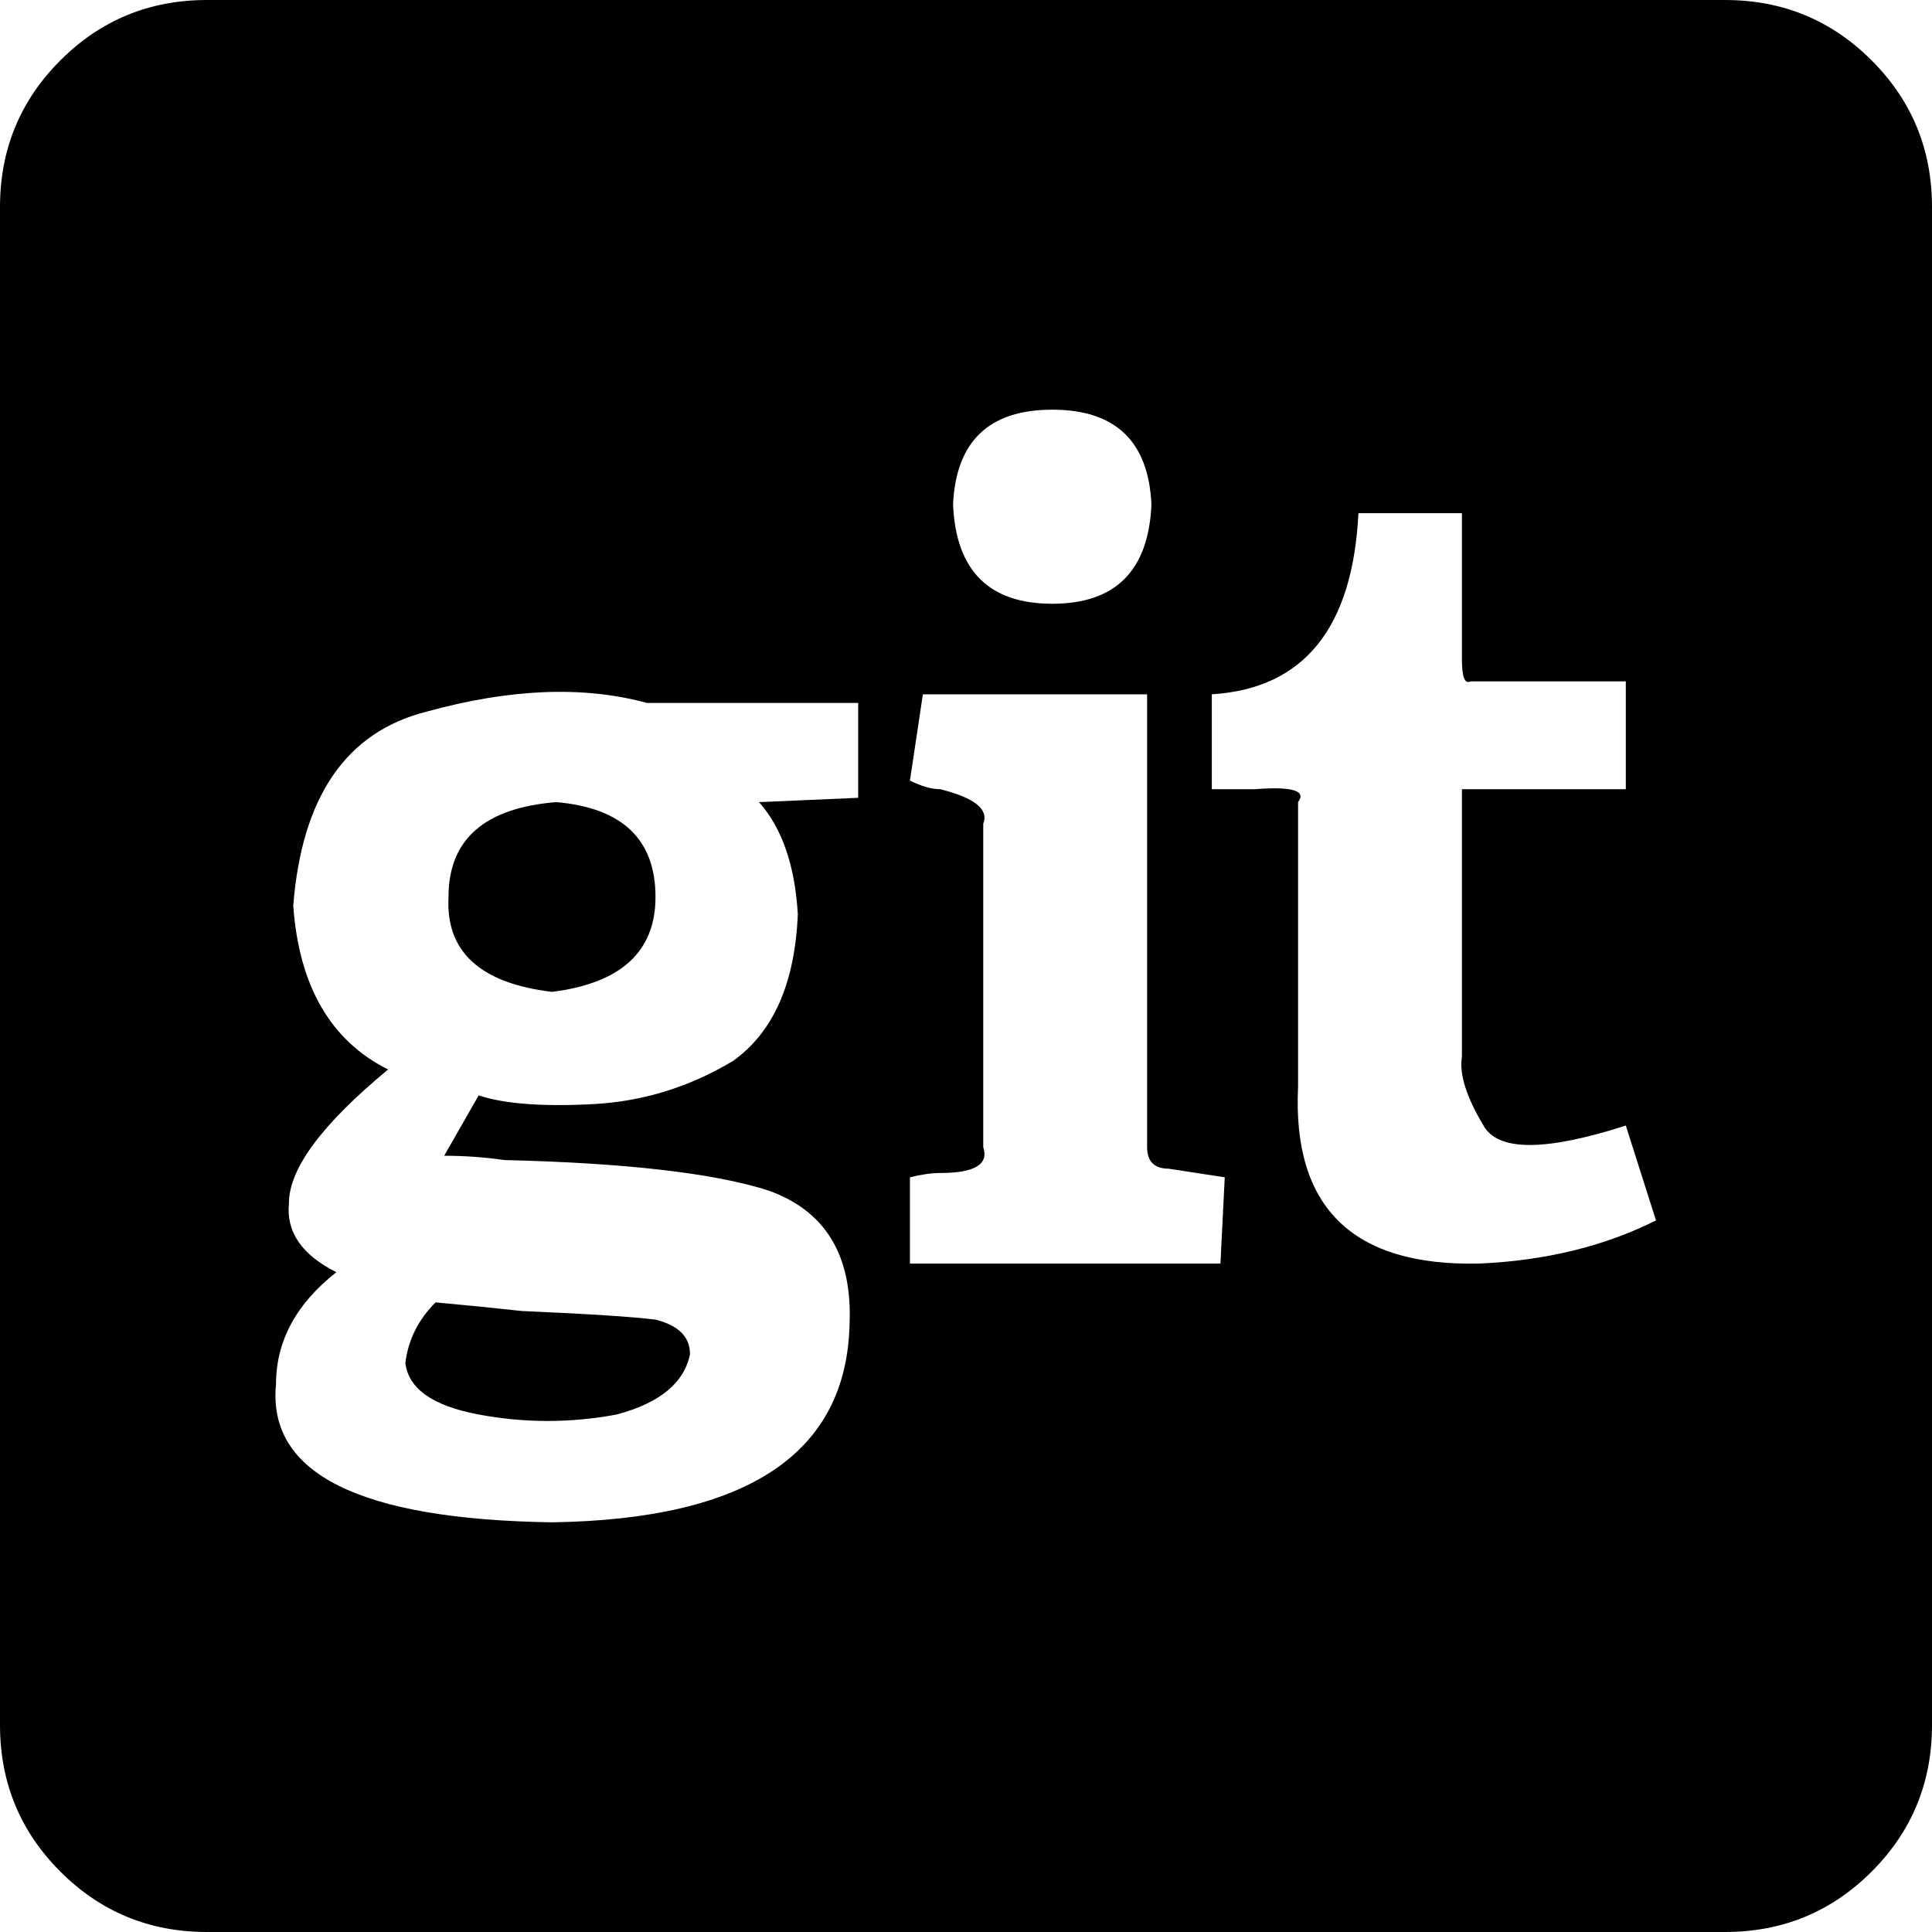 <svg xmlns="http://www.w3.org/2000/svg" viewBox="0 0 448 448">
    <path d="M 101 302 Q 112 303 121 304 L 121 304 Q 144 305 152 306 L 152 306 Q 160 308 160 314 Q 158 324 143 328 Q 127 331 111 328 Q 95 325 94 316 Q 95 308 101 302 L 101 302 Z M 129 186 Q 104 188 104 208 L 104 208 Q 103 227 128 230 Q 152 227 152 208 Q 152 188 129 186 L 129 186 Z M 448 48 L 448 400 Q 448 420 434 434 Q 420 448 400 448 L 48 448 Q 28 448 14 434 Q 0 420 0 400 L 0 48 Q 0 28 14 14 Q 28 0 48 0 L 400 0 Q 420 0 434 14 Q 448 28 448 48 L 448 48 Z M 221 117 Q 222 140 244 140 Q 266 140 267 117 Q 266 95 244 95 Q 222 95 221 117 L 221 117 Z M 199 163 L 150 163 Q 128 157 99 165 Q 71 172 68 210 Q 70 238 90 248 Q 90 248 90 248 Q 67 267 67 279 Q 66 289 78 295 Q 64 306 64 321 Q 61 352 128 353 Q 196 352 197 307 Q 198 283 178 276 Q 159 270 117 269 Q 110 268 103 268 L 111 254 Q 120 257 138 256 Q 155 255 170 246 Q 184 236 185 212 Q 184 195 176 186 L 199 185 L 199 163 Z M 284 273 L 271 271 Q 266 271 266 266 L 266 161 L 214 161 L 211 181 Q 215 183 218 183 Q 230 186 228 191 L 228 266 Q 230 272 218 272 Q 215 272 211 273 L 211 293 L 283 293 L 284 273 Z M 384 283 L 377 261 Q 349 270 344 261 Q 338 251 339 245 Q 339 244 339 244 L 339 183 L 377 183 L 377 158 L 341 158 Q 341 158 341 158 Q 339 159 339 153 Q 339 147 339 119 L 315 119 Q 313 159 281 161 L 281 183 Q 287 183 291 183 Q 304 182 301 186 L 301 252 Q 299 294 343 293 Q 366 292 384 283 L 384 283 Z"/>
</svg>
